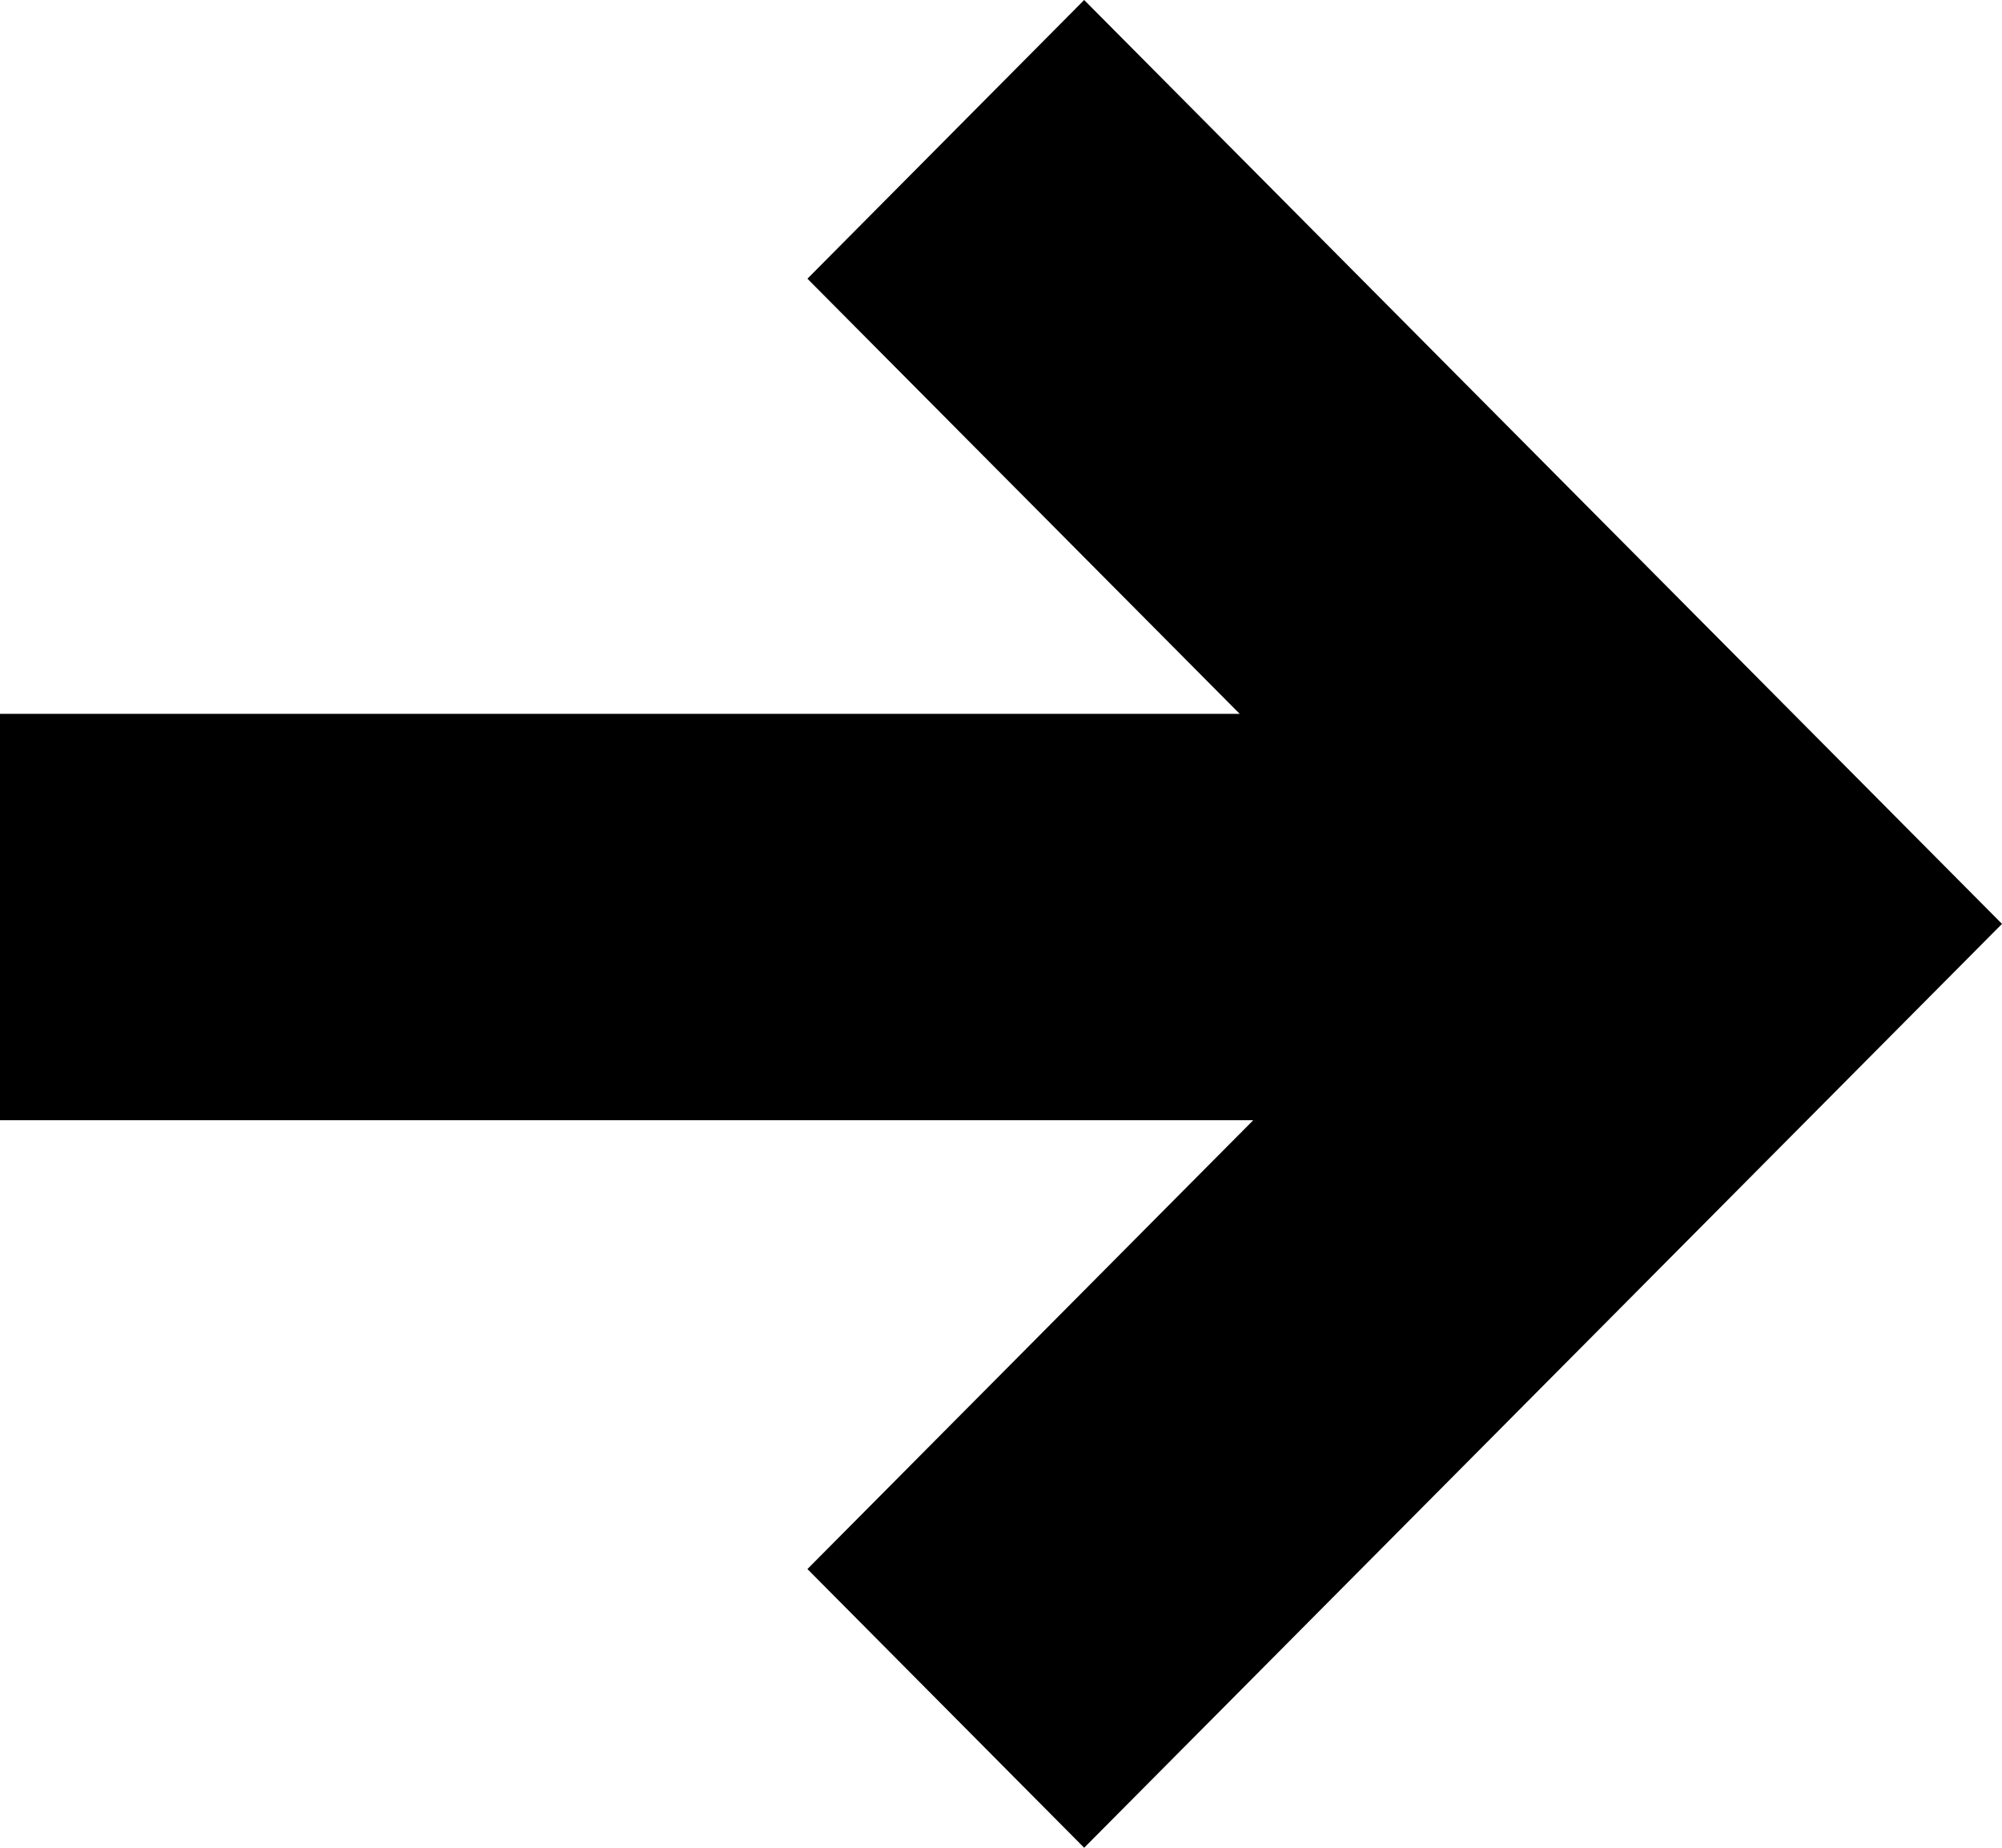 <svg viewBox="0 0 13 12" fill="none" xmlns="http://www.w3.org/2000/svg">
<g clip-path="url(#clip0_2_49)">
<path d="M7.04 0L5.243 1.81L8.05 4.636L0 4.636L0 7.275L8.138 7.275L5.243 10.19L7.04 12L13 6L7.04 0Z" fill="currentColor"/>
</g>
<defs>
<clipPath id="clip0_2_49">
<rect width="12" height="13" fill="white" transform="matrix(0 -1 1 0 0 12)"/>
</clipPath>
</defs>
</svg>
